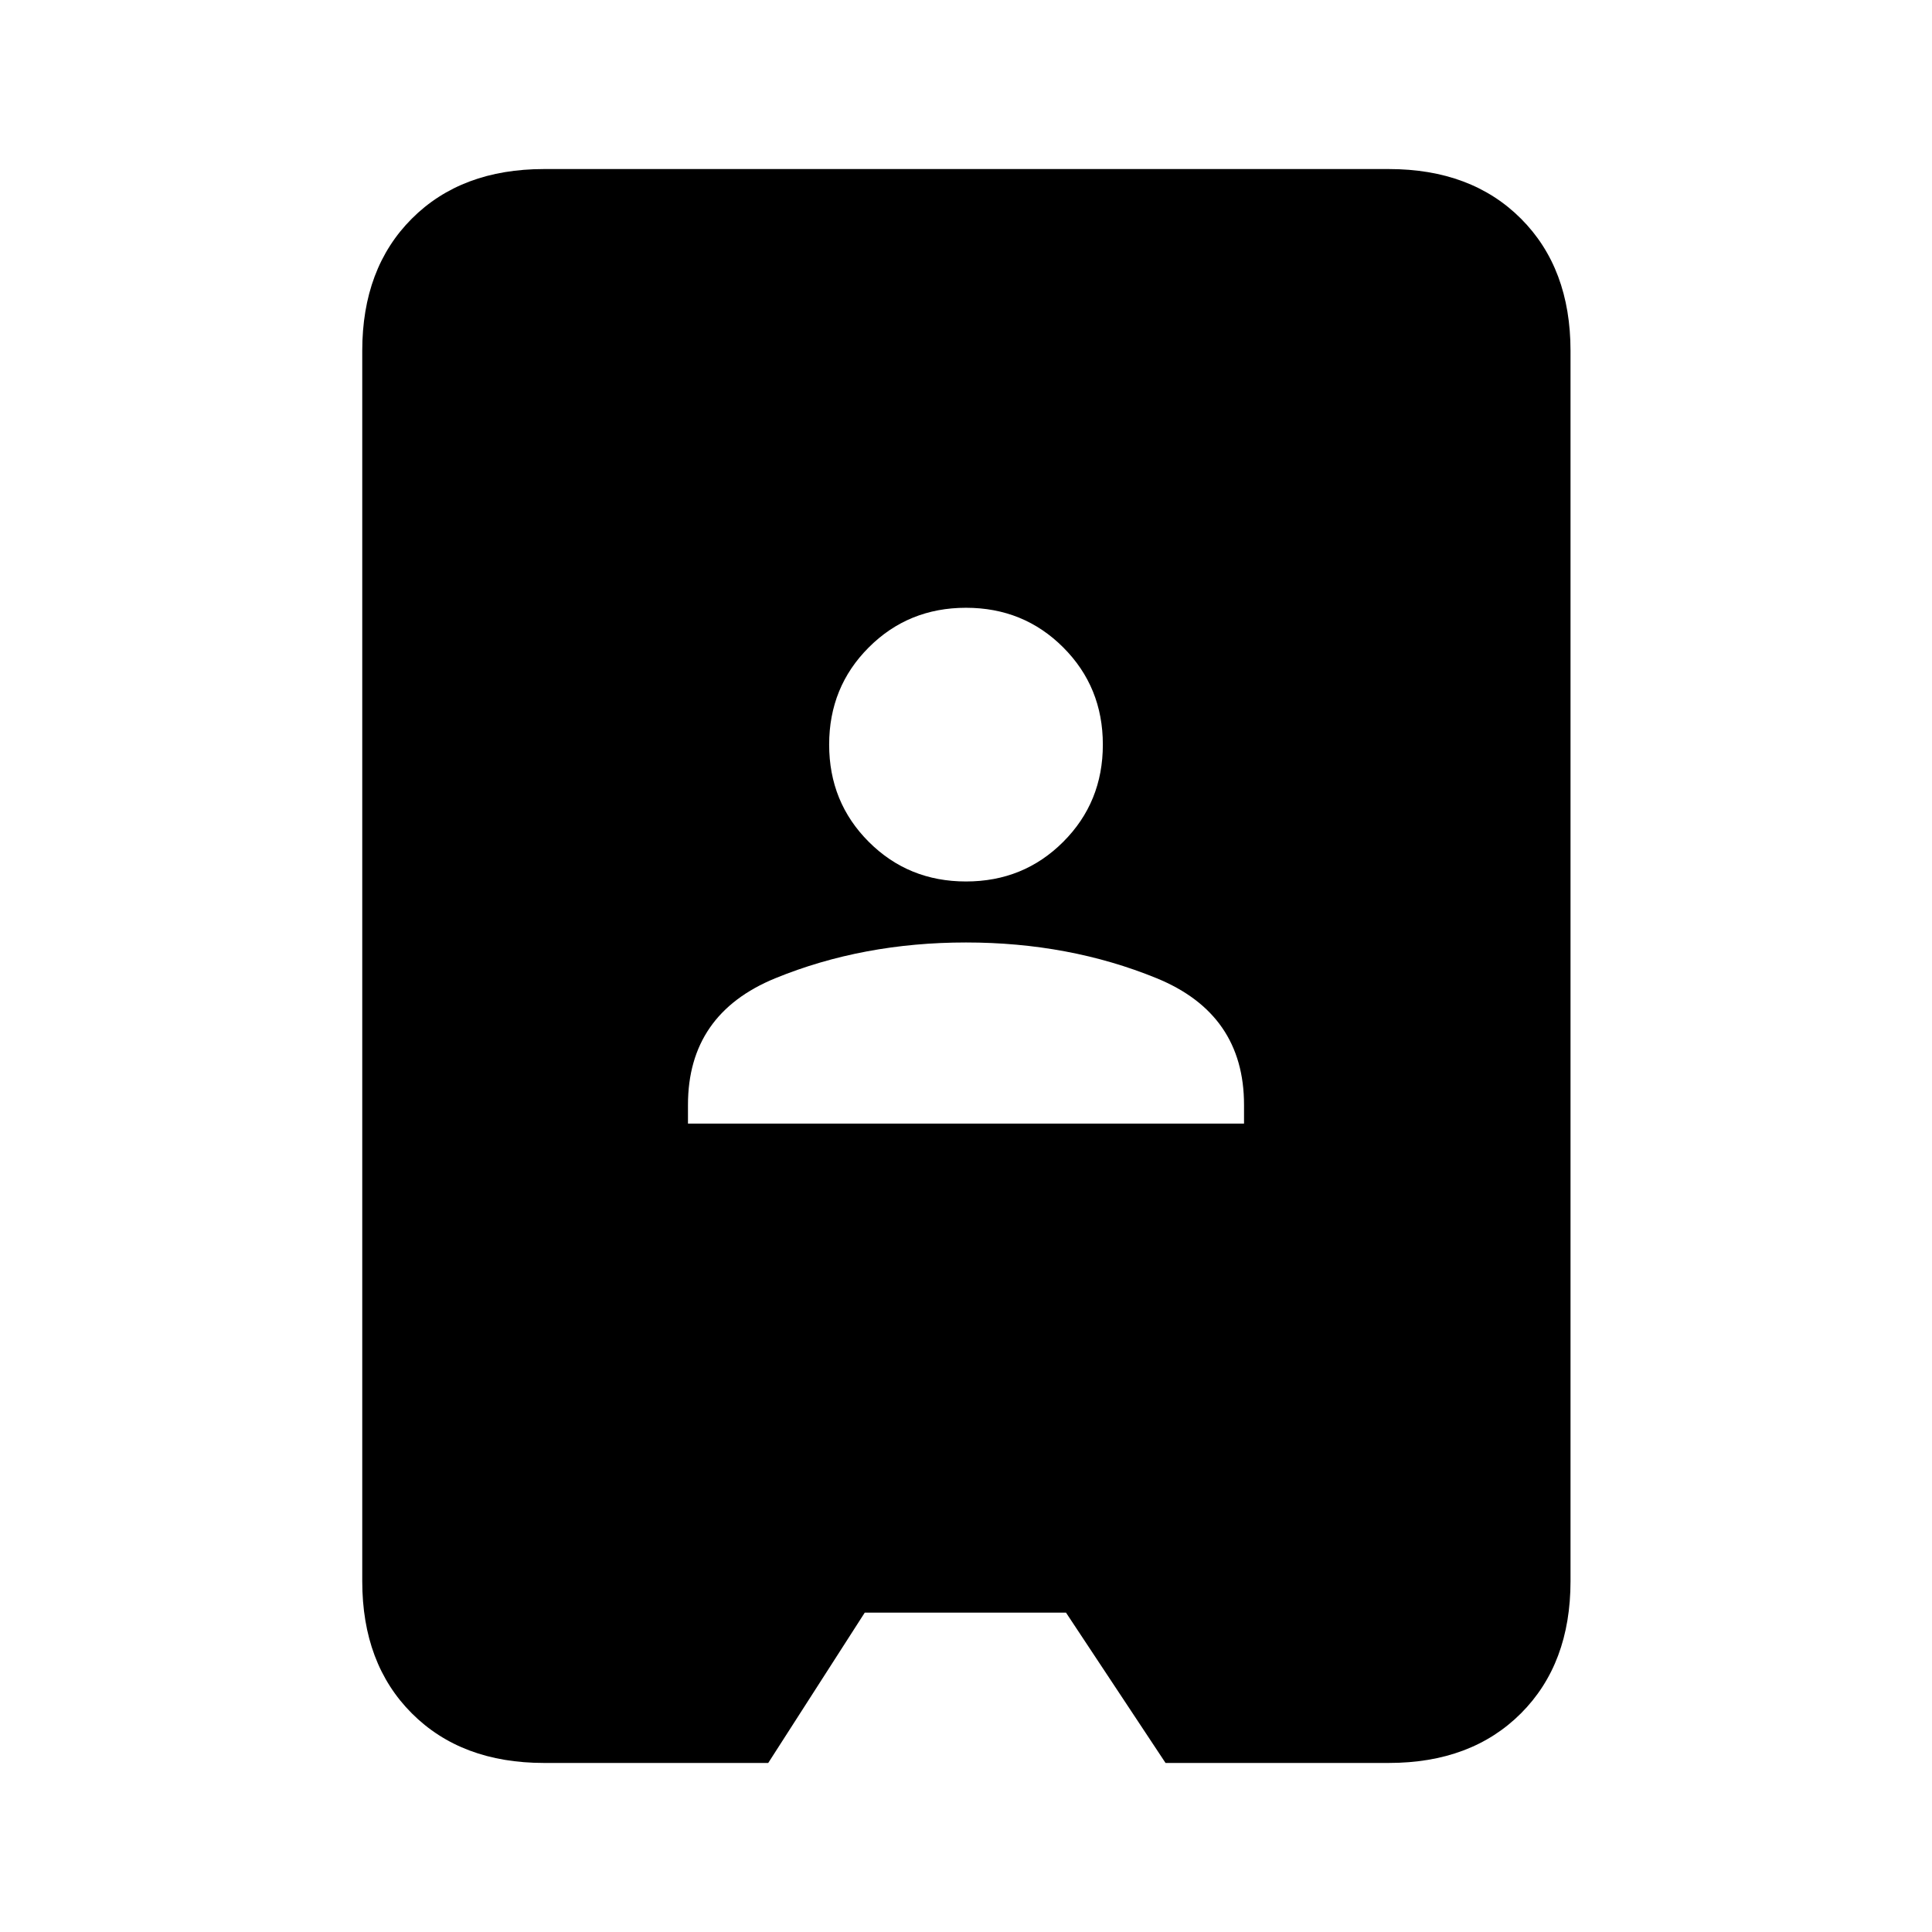 <svg xmlns="http://www.w3.org/2000/svg" height="20" viewBox="0 -960 960 960" width="20"><path d="M270.31-84q-41.03 0-65.67-24.64T180-174.31v-611.38q0-41.03 24.64-65.67T270.31-876h419.77q41.03 0 65.67 24.64 24.63 24.64 24.63 65.67v611.38q0 41.03-24.63 65.67Q731.11-84 690.08-84H579.15l-49.46-74.69h-100L381.73-84H270.31Zm71.54-317.69h276.3V-411q0-45.18-43.46-62.94-43.46-17.75-94.69-17.75t-94.69 17.75q-43.46 17.76-43.46 62.94v9.31ZM480-522q28.63 0 48.31-19.69Q548-561.37 548-590q0-28.63-19.69-48.31Q508.63-658 480-658q-28.63 0-48.31 19.69Q412-618.63 412-590q0 28.63 19.69 48.31Q451.37-522 480-522Z"/></svg>
